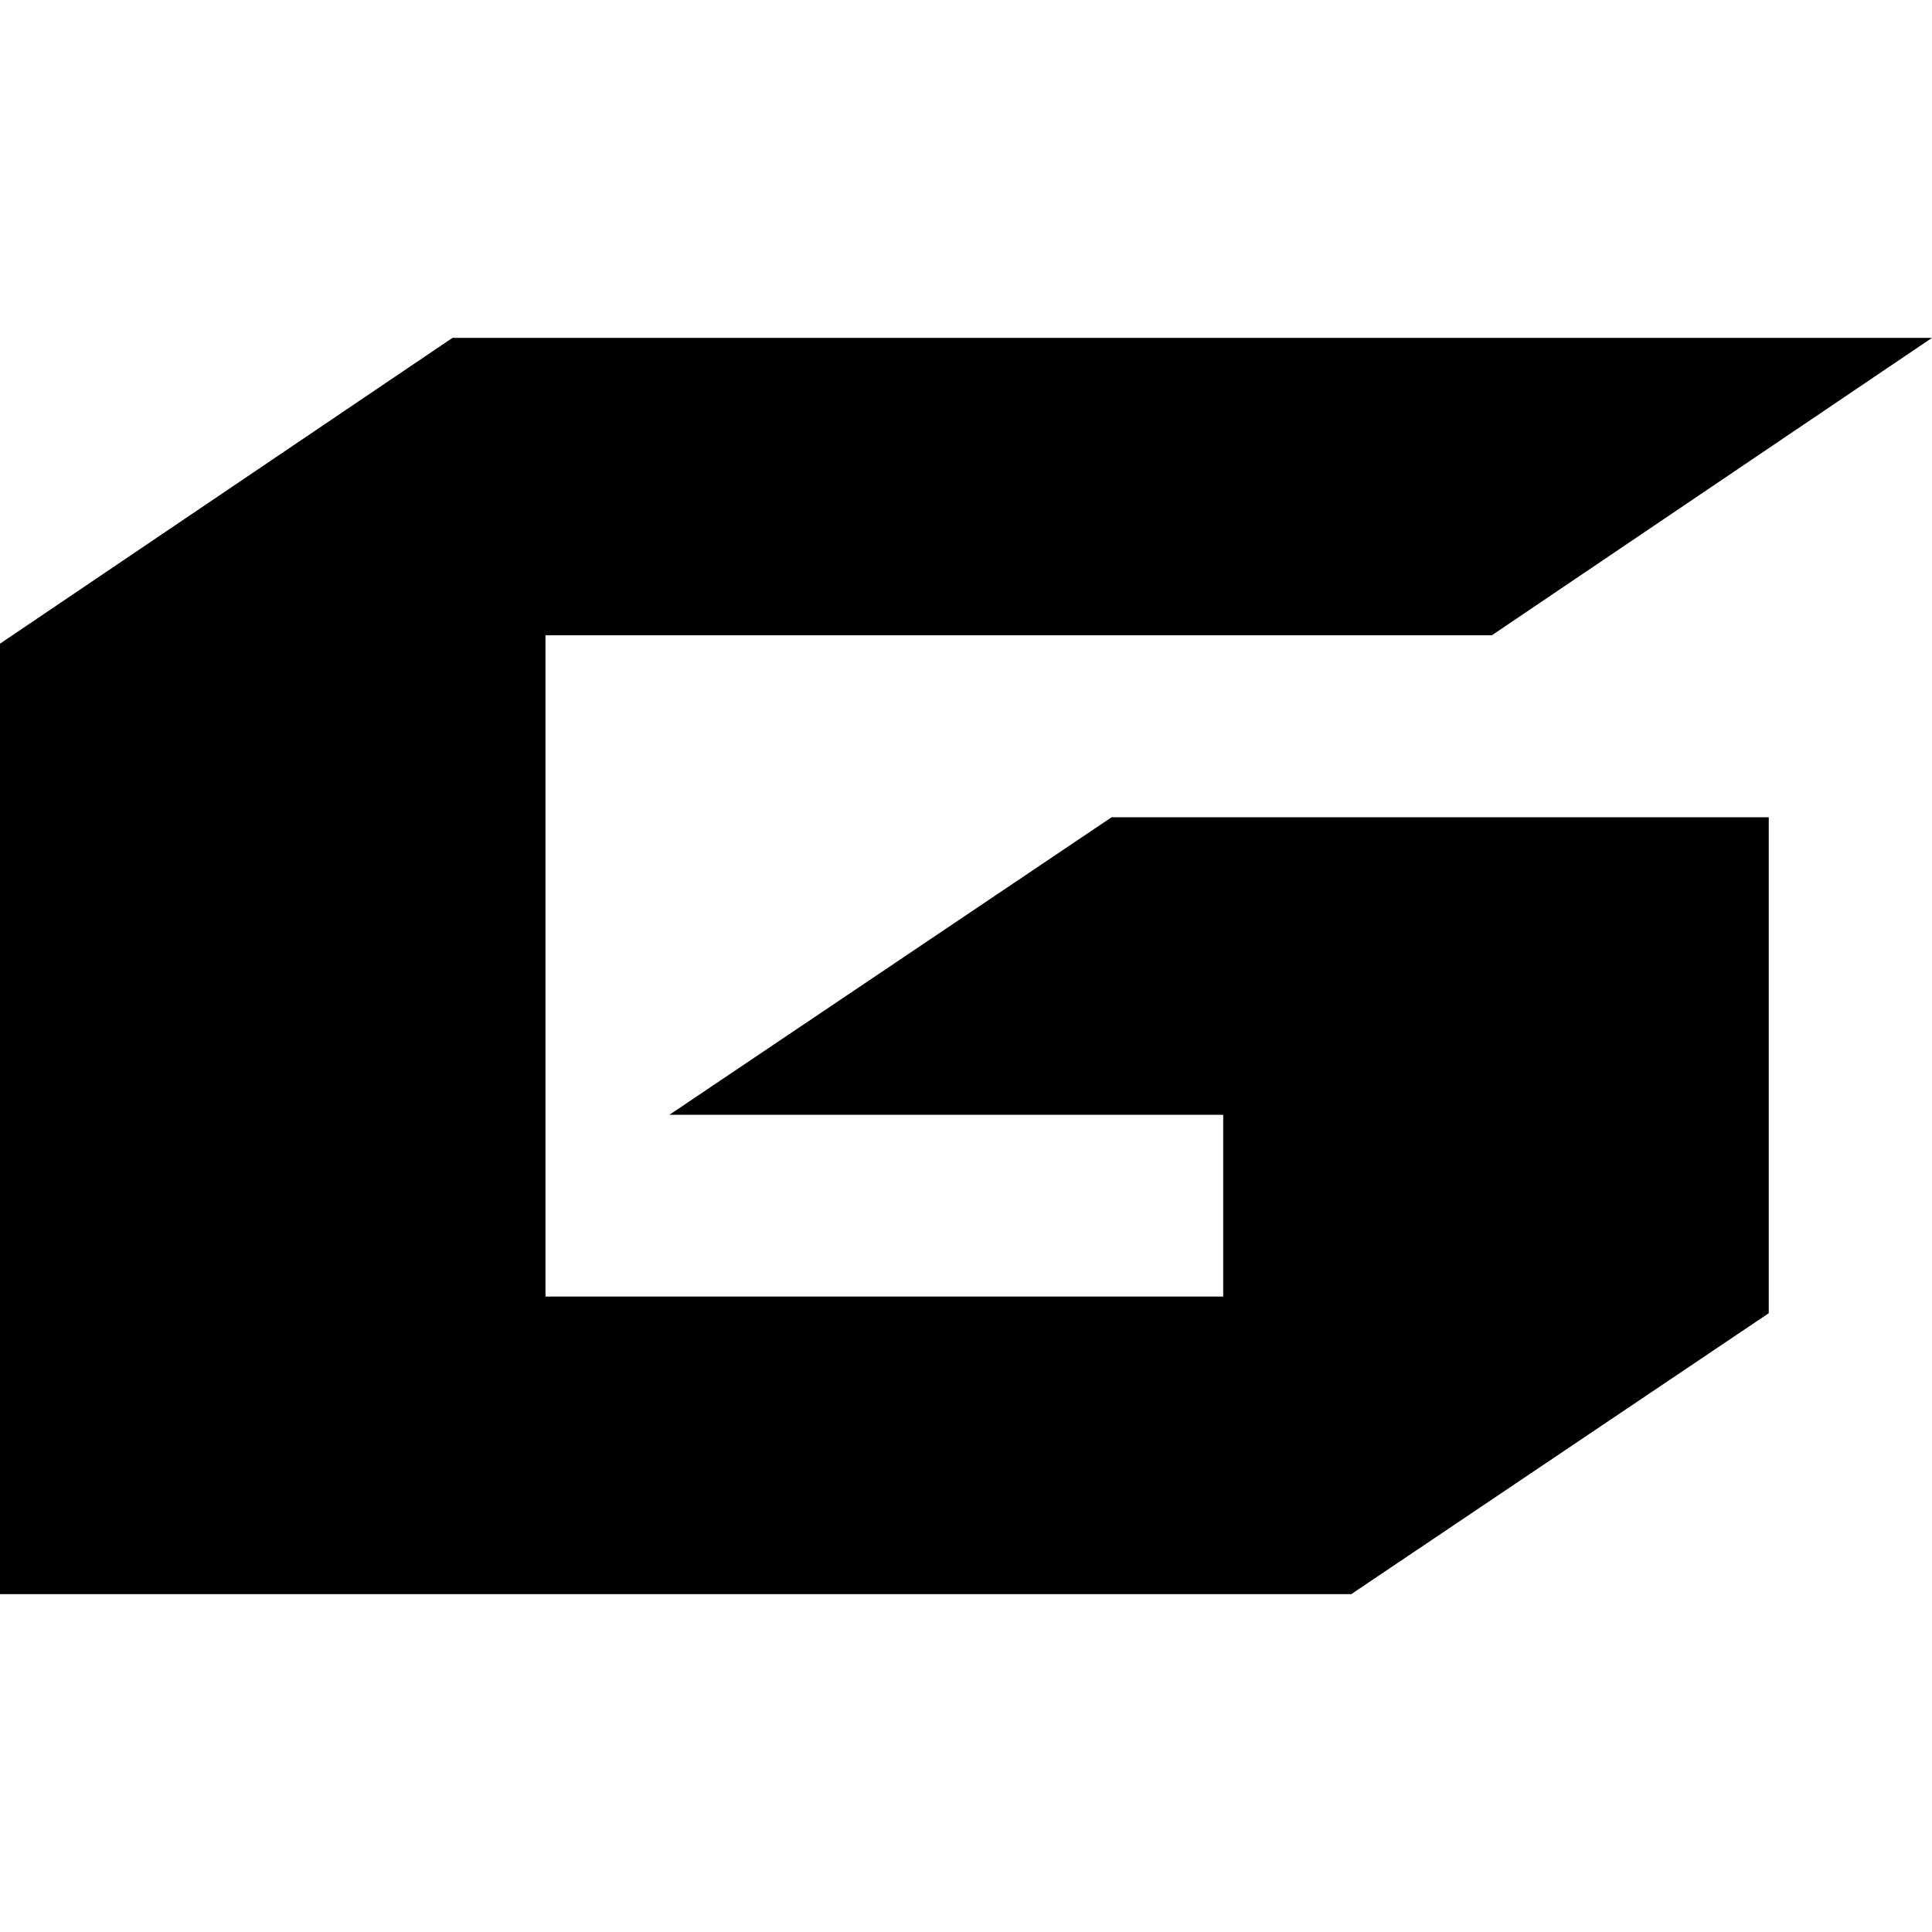 <?xml version="1.0" encoding="UTF-8" standalone="no"?>
<svg
   width="24"
   height="24"
   viewBox="0 0 24 24"
   version="1.1"
   id="svg1"
   xmlns="http://www.w3.org/2000/svg"
   xmlns:svg="http://www.w3.org/2000/svg">
  <defs
     id="defs1" />
  <g
     id="g1">
    <path
       id="polygon27"
       d="m 3.55364e-6,19.803 v -11.807 0 L 5.621,4.197 H 24 L 18.532,7.892 H 6.776 V 16.106 H 15.195 V 13.848 H 8.316 l 5.493,-3.696 h 8.163 v 6.161 l -5.186,3.49 z" />
  </g>
</svg>
